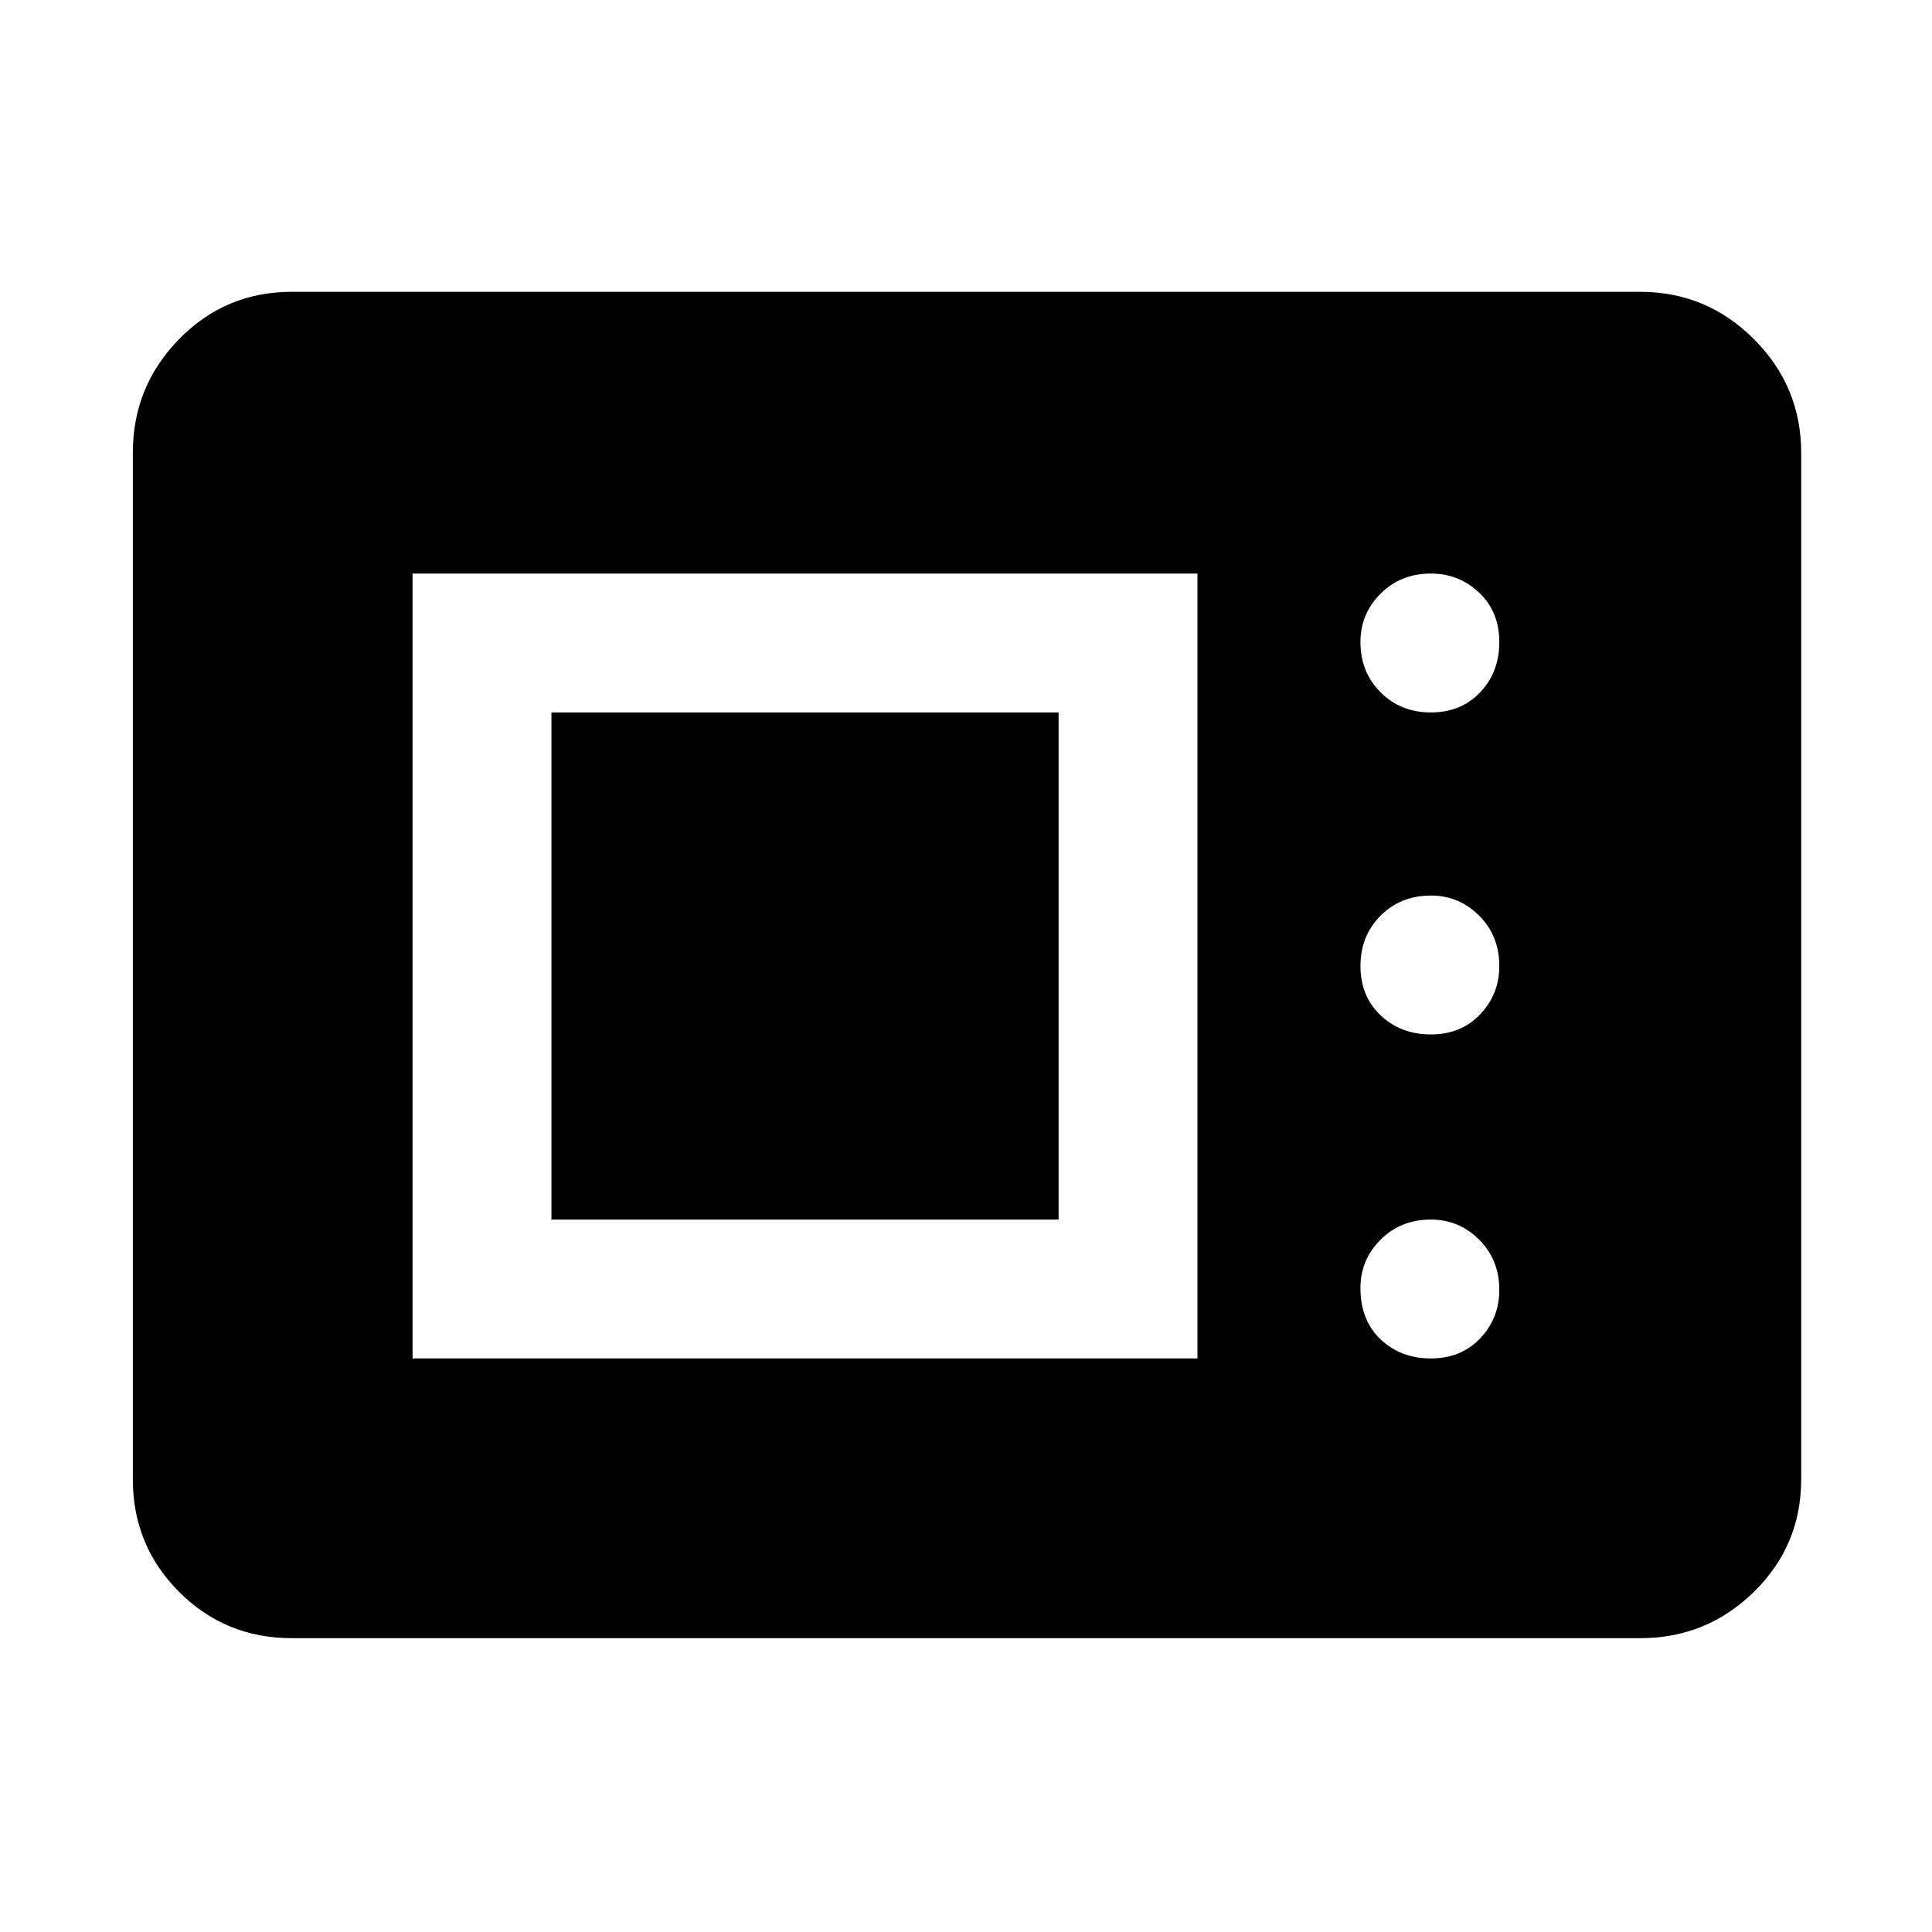 <svg xmlns="http://www.w3.org/2000/svg" width="48" height="48" viewBox="0 0 48 48"><path d="M7.25 40.7q-1.65 0-2.8-1.15t-1.15-2.8v-25.5q0-1.65 1.15-2.825Q5.6 7.25 7.25 7.25h33.5q1.65 0 2.825 1.175Q44.75 9.6 44.75 11.25v25.5q0 1.65-1.175 2.8T40.75 40.7Zm3-6.95h19.5v-19.5h-19.5Zm25.3 0q.75 0 1.225-.5.475-.5.475-1.2 0-.75-.5-1.25t-1.2-.5q-.75 0-1.25.5t-.5 1.2q0 .8.5 1.275.5.475 1.25.475ZM13.7 30.3V17.7h12.6v12.6Zm21.85-4.6q.75 0 1.225-.5.475-.5.475-1.2 0-.75-.5-1.25t-1.2-.5q-.75 0-1.25.5T33.8 24q0 .75.5 1.225.5.475 1.25.475Zm0-8q.75 0 1.225-.5.475-.5.475-1.25t-.5-1.225q-.5-.475-1.2-.475-.75 0-1.25.5t-.5 1.2q0 .75.5 1.25t1.25.5Z"/></svg>